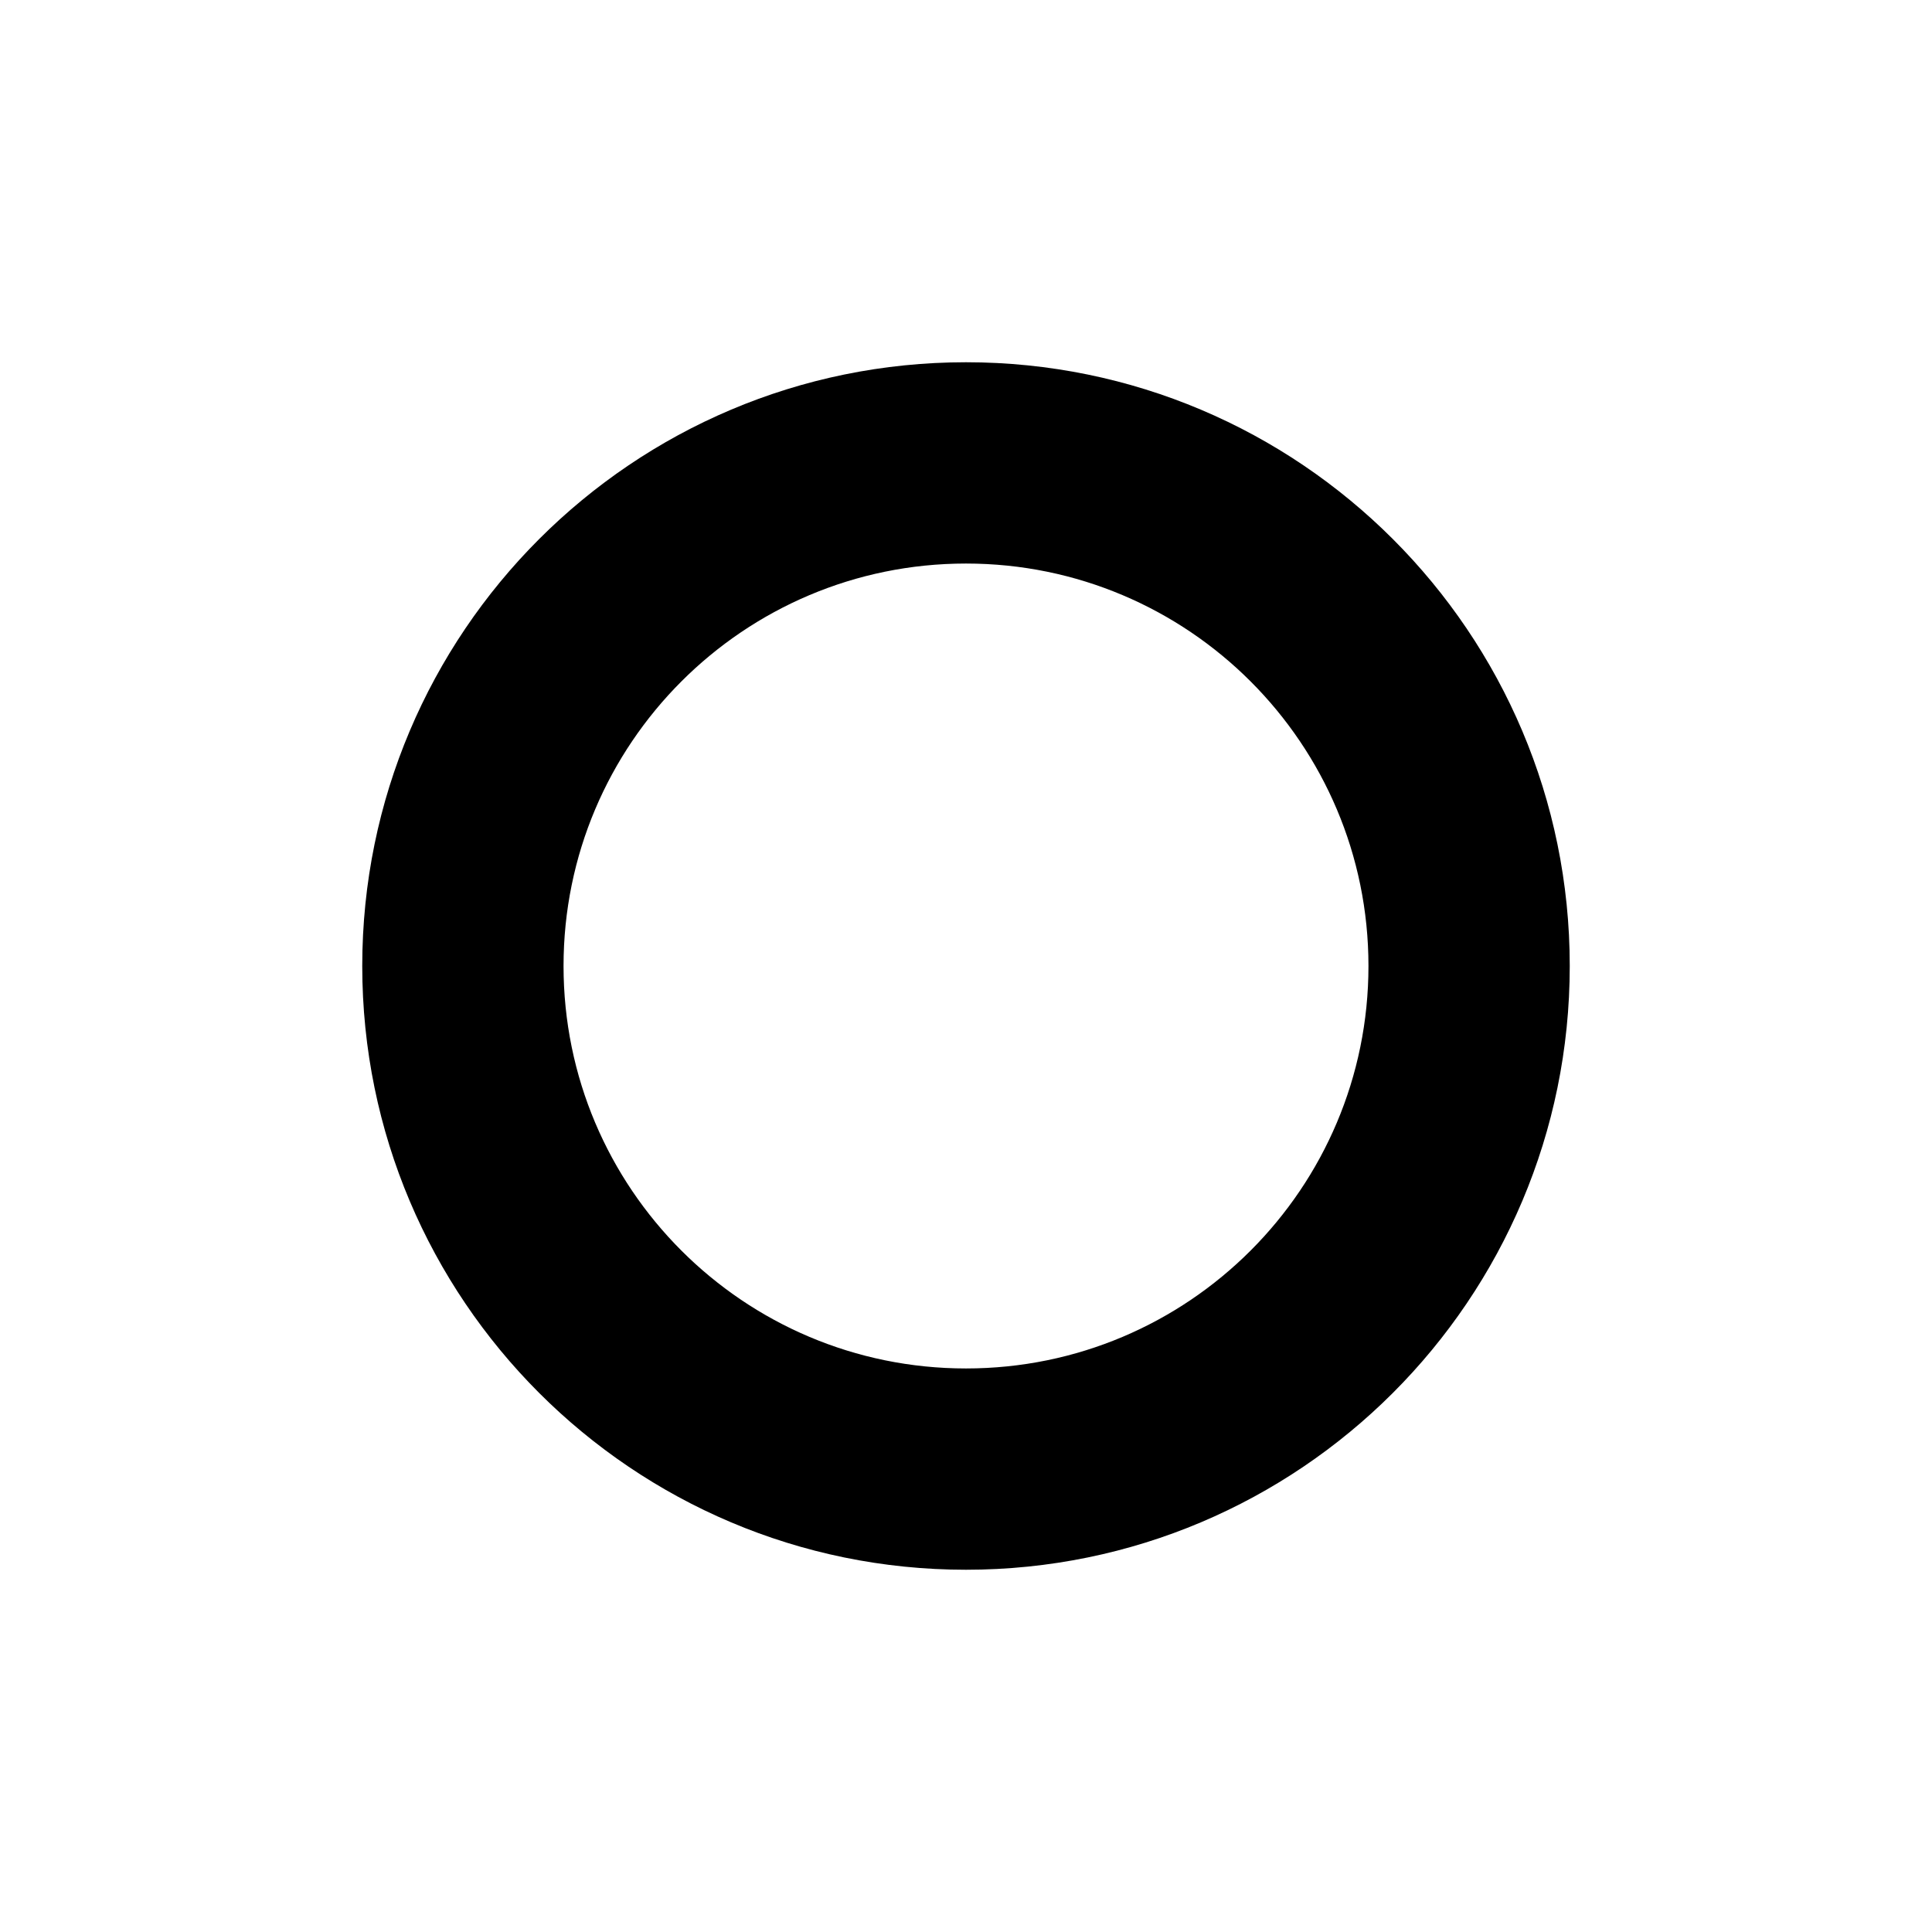 <?xml version="1.0" encoding="UTF-8"?>
<svg width="16px" height="16px" viewBox="0 0 16 16" version="1.1" xmlns="http://www.w3.org/2000/svg" xmlns:xlink="http://www.w3.org/1999/xlink">
    <!-- Generator: Sketch 52.4 (67378) - http://www.bohemiancoding.com/sketch -->
    <title>today</title>
    <desc>Created with Sketch.</desc>
    <defs>
        <path d="M8,11.333 C9.841,11.333 11.333,9.841 11.333,8 C11.333,6.159 9.841,4.667 8,4.667 C6.159,4.667 4.667,6.159 4.667,8 C4.667,9.841 6.159,11.333 8,11.333 Z M8,13 C5.239,13 3,10.761 3,8 C3,5.239 5.239,3 8,3 C10.761,3 13,5.239 13,8 C13,10.761 10.761,13 8,13 Z" id="path-1"></path>
    </defs>
    <g id="Symbols" stroke="none" stroke-width="1" fill="none" fill-rule="evenodd">
        <g id="Component-/-icon-/-16px-/-today">
            <mask id="mask-2" fill="white">
                <use xlink:href="#path-1"></use>
            </mask>
            <use id="today" fill="#000000" fill-rule="nonzero" xlink:href="#path-1"></use>
        </g>
    </g>
</svg>